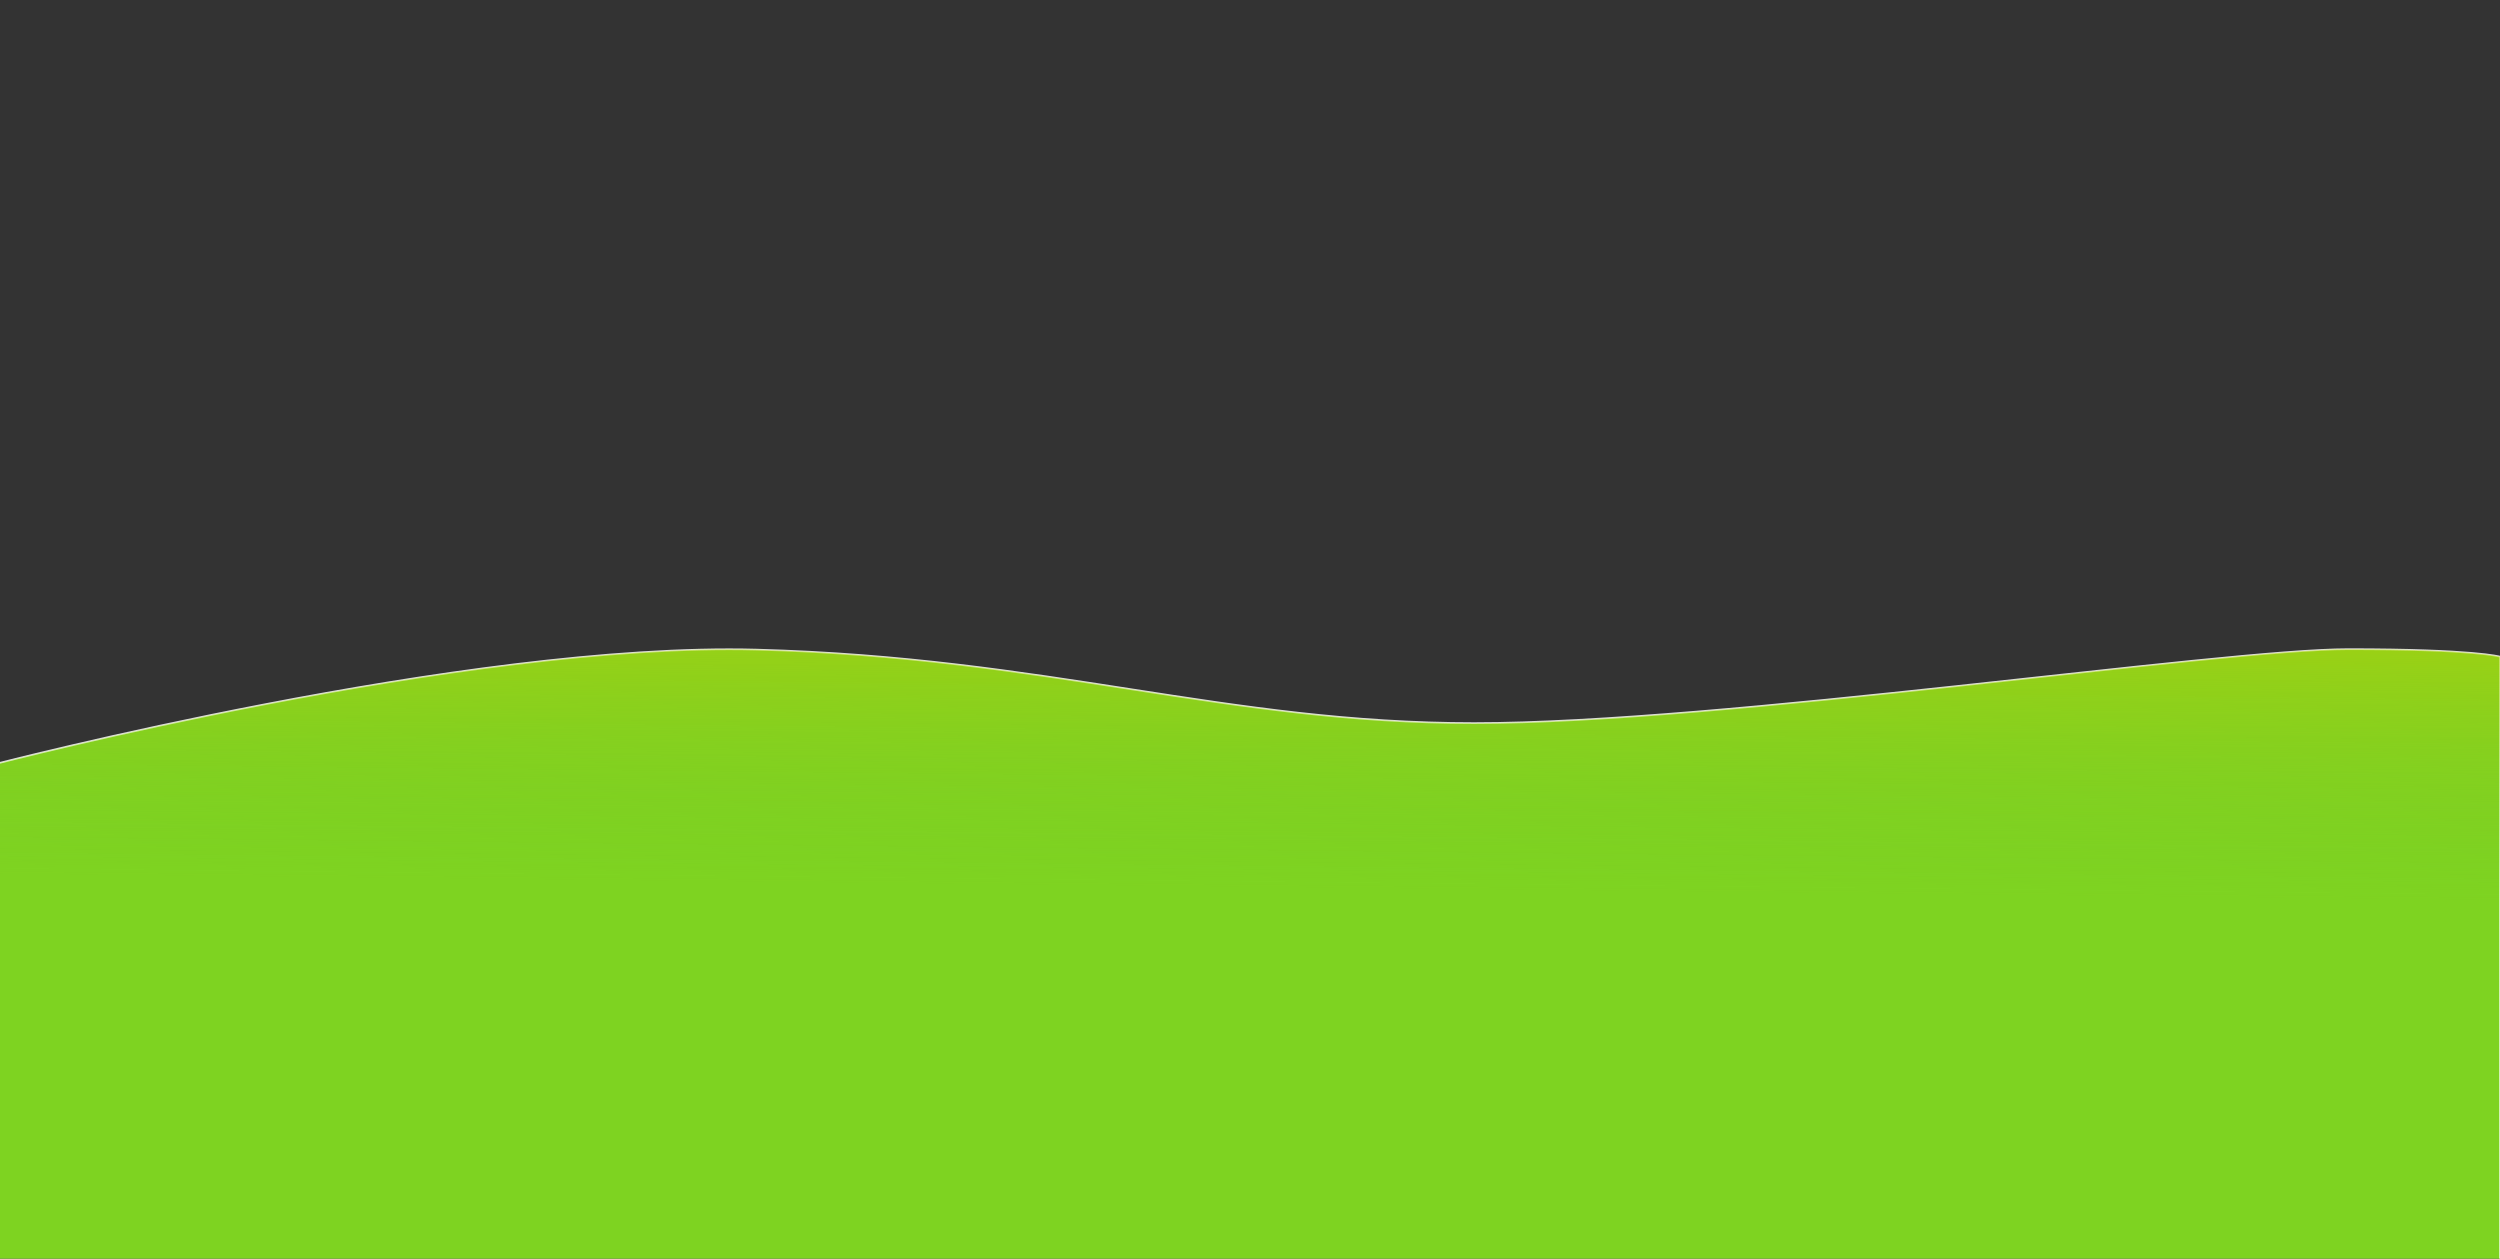 <?xml version="1.0" encoding="UTF-8" standalone="no"?>
<svg width="1440px" height="725px" viewBox="0 0 1440 725" version="1.1" xmlns="http://www.w3.org/2000/svg" xmlns:xlink="http://www.w3.org/1999/xlink" xmlns:sketch="http://www.bohemiancoding.com/sketch/ns">
    <rect x="0" y="0" width="1440" height="725" fill="#333333" stroke="none"/>
    <!-- Generator: Sketch 3.1 (8751) - http://www.bohemiancoding.com/sketch -->
    <title>fond</title>
    <desc>Created with Sketch.</desc>
    <defs>
        <linearGradient x1="50%" y1="0%" x2="48.298%" y2="39.656%" id="linearGradient-1">
            <stop stop-color="#B3CF0A" offset="0%"></stop>
            <stop stop-color="#72C32A" stop-opacity="0" offset="100%"></stop>
        </linearGradient>
        <path id="path-2" d="M-3,440.132 C-3,440.132 268.483,369.655 436.008,374.197 C603.533,378.739 706.505,416.519 849.045,416.519 C991.585,416.519 1279.188,373.927 1352.506,373.927 C1425.824,373.927 1440.029,378.245 1440.029,378.245 L1440.029,726.295 L-3,726.295 L-3,440.132 Z"></path>
    </defs>
    <g id="Page-1" stroke="none" stroke-width="1" fill="none" fill-rule="evenodd" sketch:type="MSPage">
        <g id="fond" sketch:type="MSArtboardGroup">
            <g id="montagnes" sketch:type="MSLayerGroup" transform="translate(50, 121)"></g>
            <g id="collines" sketch:type="MSLayerGroup" transform="translate(-4, 208)"></g>
            <g id="Path-681">
                <use stroke-opacity="0.833" stroke="#FFFFFF" stroke-width="1" fill="#7ED321" sketch:type="MSShapeGroup" xlink:href="#path-2"></use>
                <use stroke="none" fill-opacity="0.5" fill="url(#linearGradient-1)" xlink:href="#path-2"></use>
            </g>
        </g>
    </g>
</svg>
